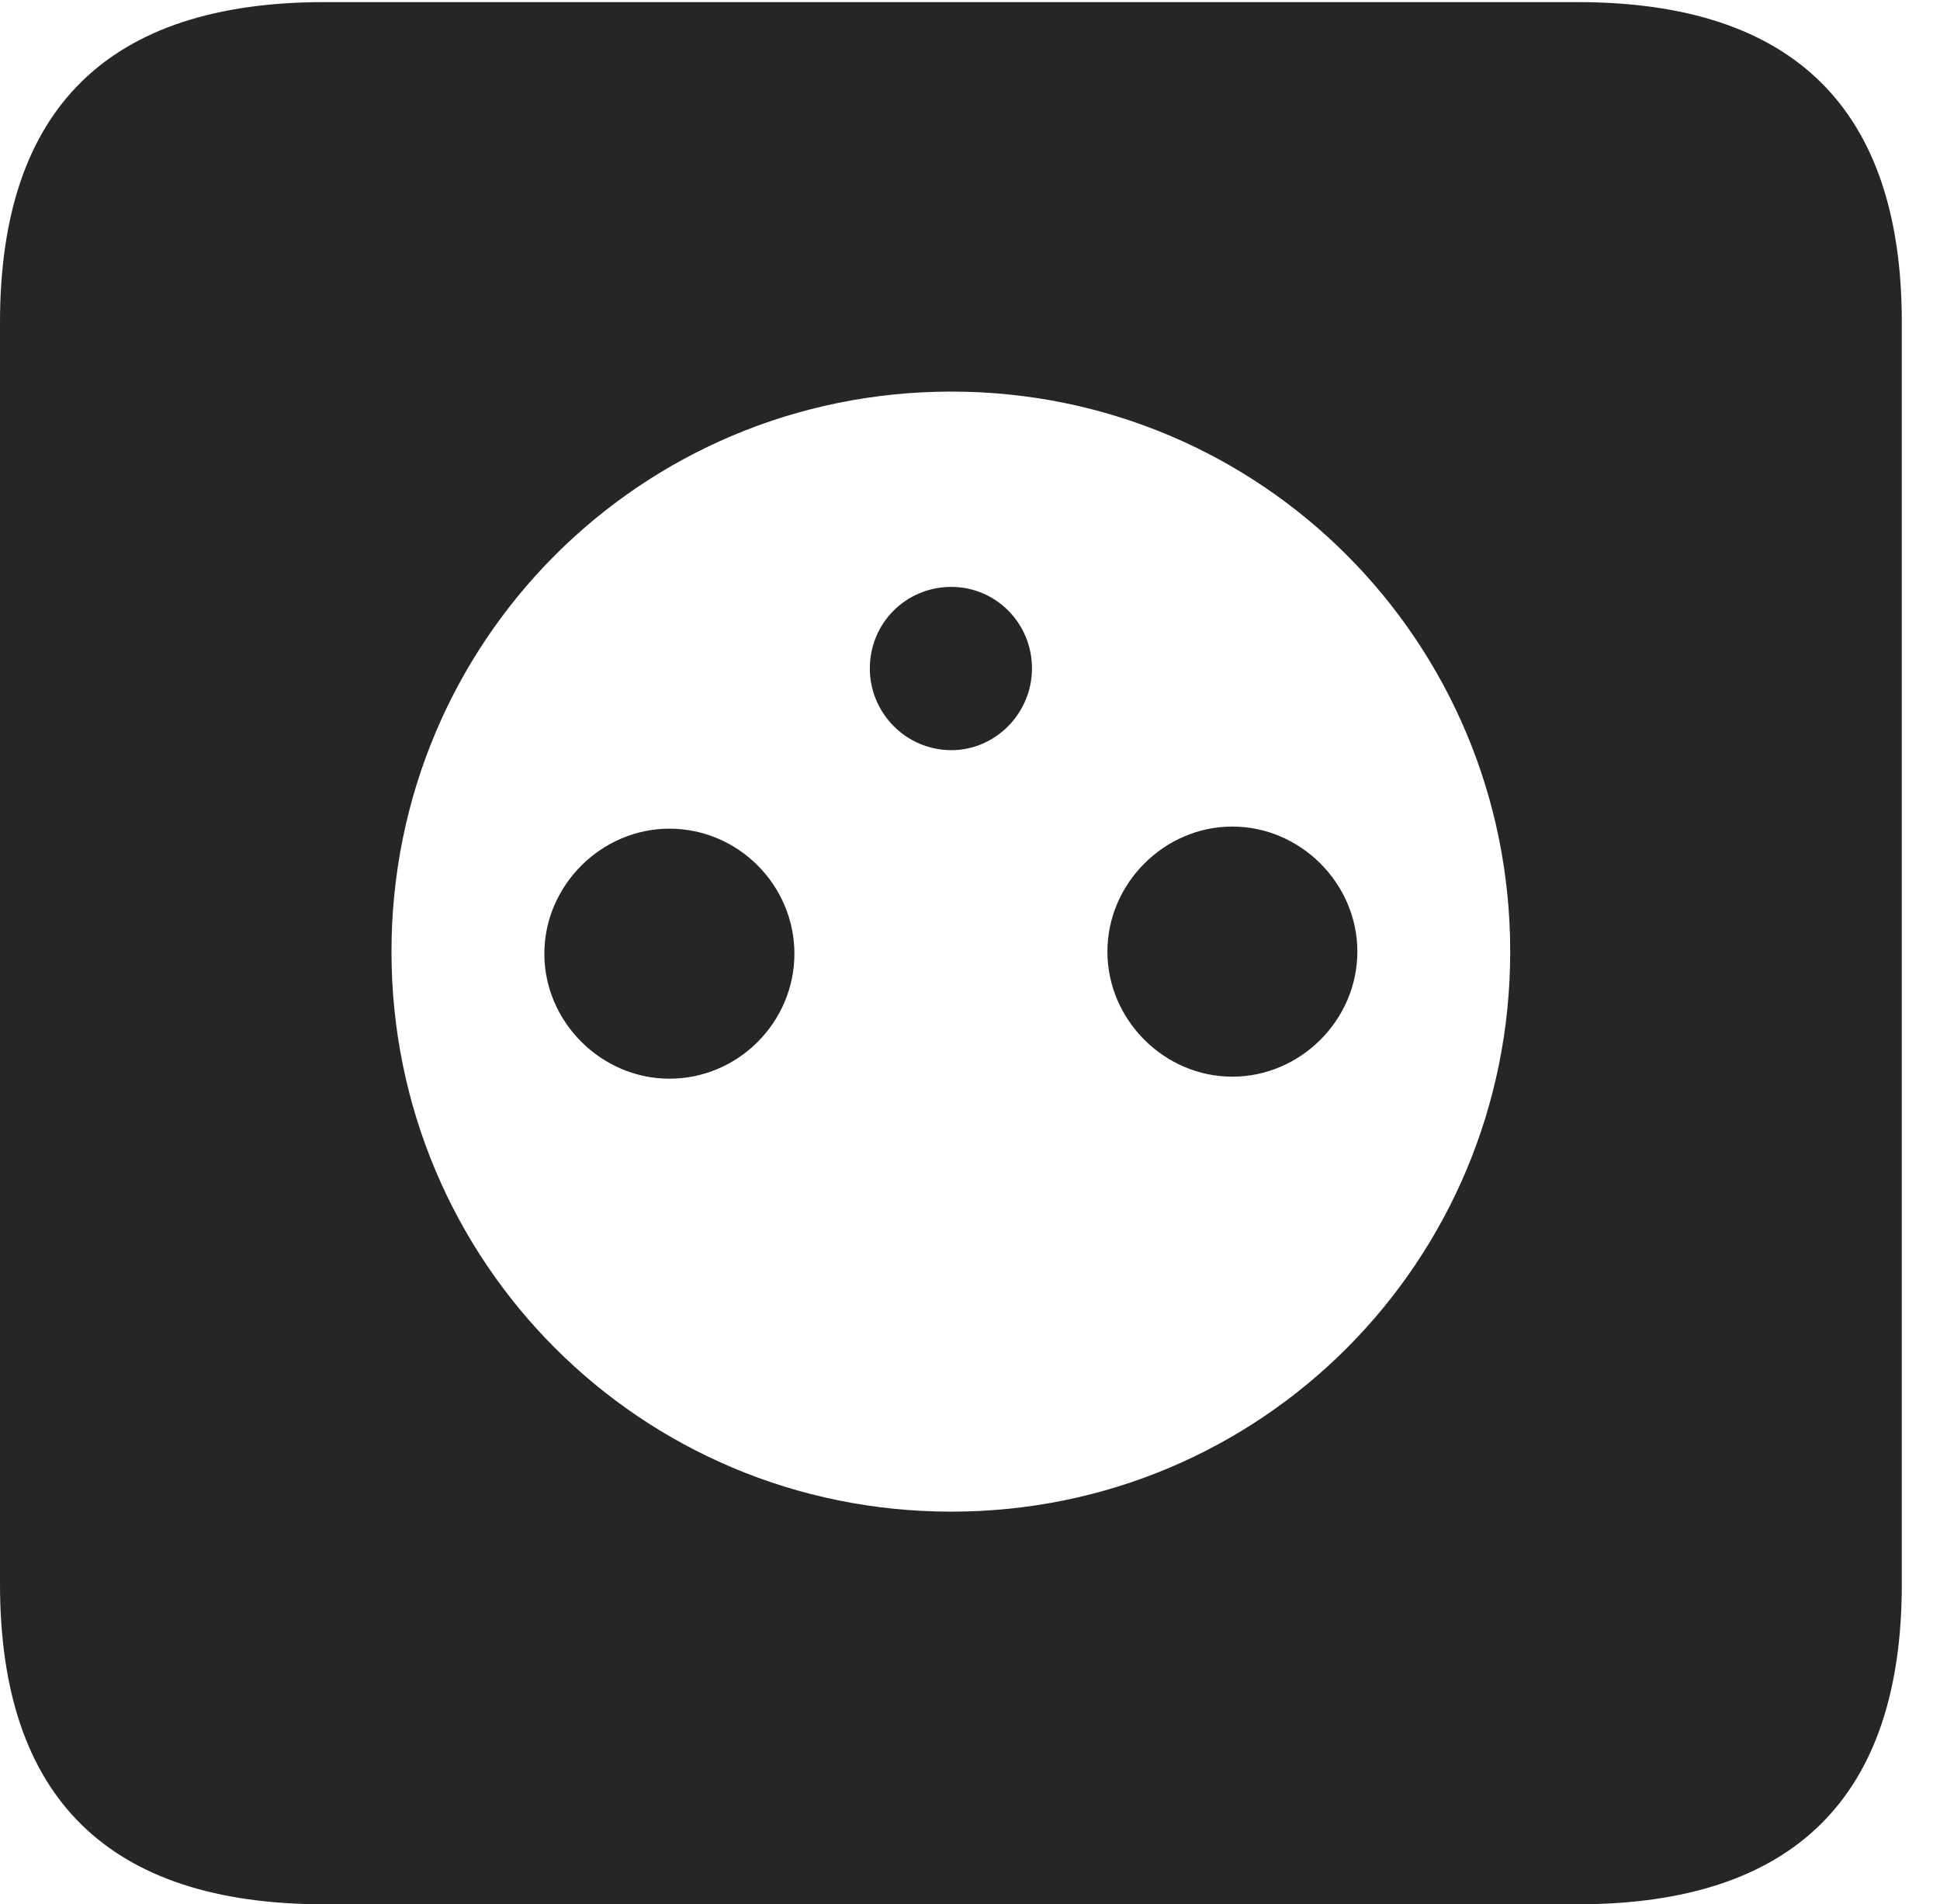 <?xml version="1.0" encoding="UTF-8"?>
<!--Generator: Apple Native CoreSVG 232.5-->
<!DOCTYPE svg
PUBLIC "-//W3C//DTD SVG 1.1//EN"
       "http://www.w3.org/Graphics/SVG/1.1/DTD/svg11.dtd">
<svg version="1.1" xmlns="http://www.w3.org/2000/svg" xmlns:xlink="http://www.w3.org/1999/xlink" width="18.34" height="17.998">
 <g>
  <rect height="17.998" opacity="0" width="18.34" x="0" y="0"/>
  <path d="M17.979 3.047L17.979 14.971C17.979 16.982 16.963 17.998 14.912 17.998L3.066 17.998C1.025 17.998 0 16.992 0 14.971L0 3.047C0 1.025 1.025 0.02 3.066 0.02L14.912 0.02C16.963 0.02 17.979 1.035 17.979 3.047ZM3.701 8.994C3.701 11.924 6.055 14.287 8.994 14.287C11.924 14.287 14.277 11.924 14.277 8.994C14.277 6.064 11.924 3.701 8.994 3.701C6.055 3.701 3.701 6.064 3.701 8.994ZM7.51 9.014C7.51 9.658 6.982 10.195 6.328 10.195C5.684 10.195 5.146 9.658 5.146 9.014C5.146 8.369 5.684 7.832 6.328 7.832C6.982 7.832 7.51 8.369 7.51 9.014ZM12.832 8.994C12.832 9.639 12.295 10.176 11.65 10.176C11.006 10.176 10.469 9.639 10.469 8.994C10.469 8.35 11.006 7.812 11.65 7.812C12.295 7.812 12.832 8.35 12.832 8.994ZM9.756 6.318C9.756 6.738 9.414 7.09 8.994 7.09C8.564 7.09 8.223 6.738 8.223 6.318C8.223 5.889 8.564 5.547 8.994 5.547C9.414 5.547 9.756 5.889 9.756 6.318Z" fill="#000000" fill-opacity="0.85"/>
 </g>
</svg>
